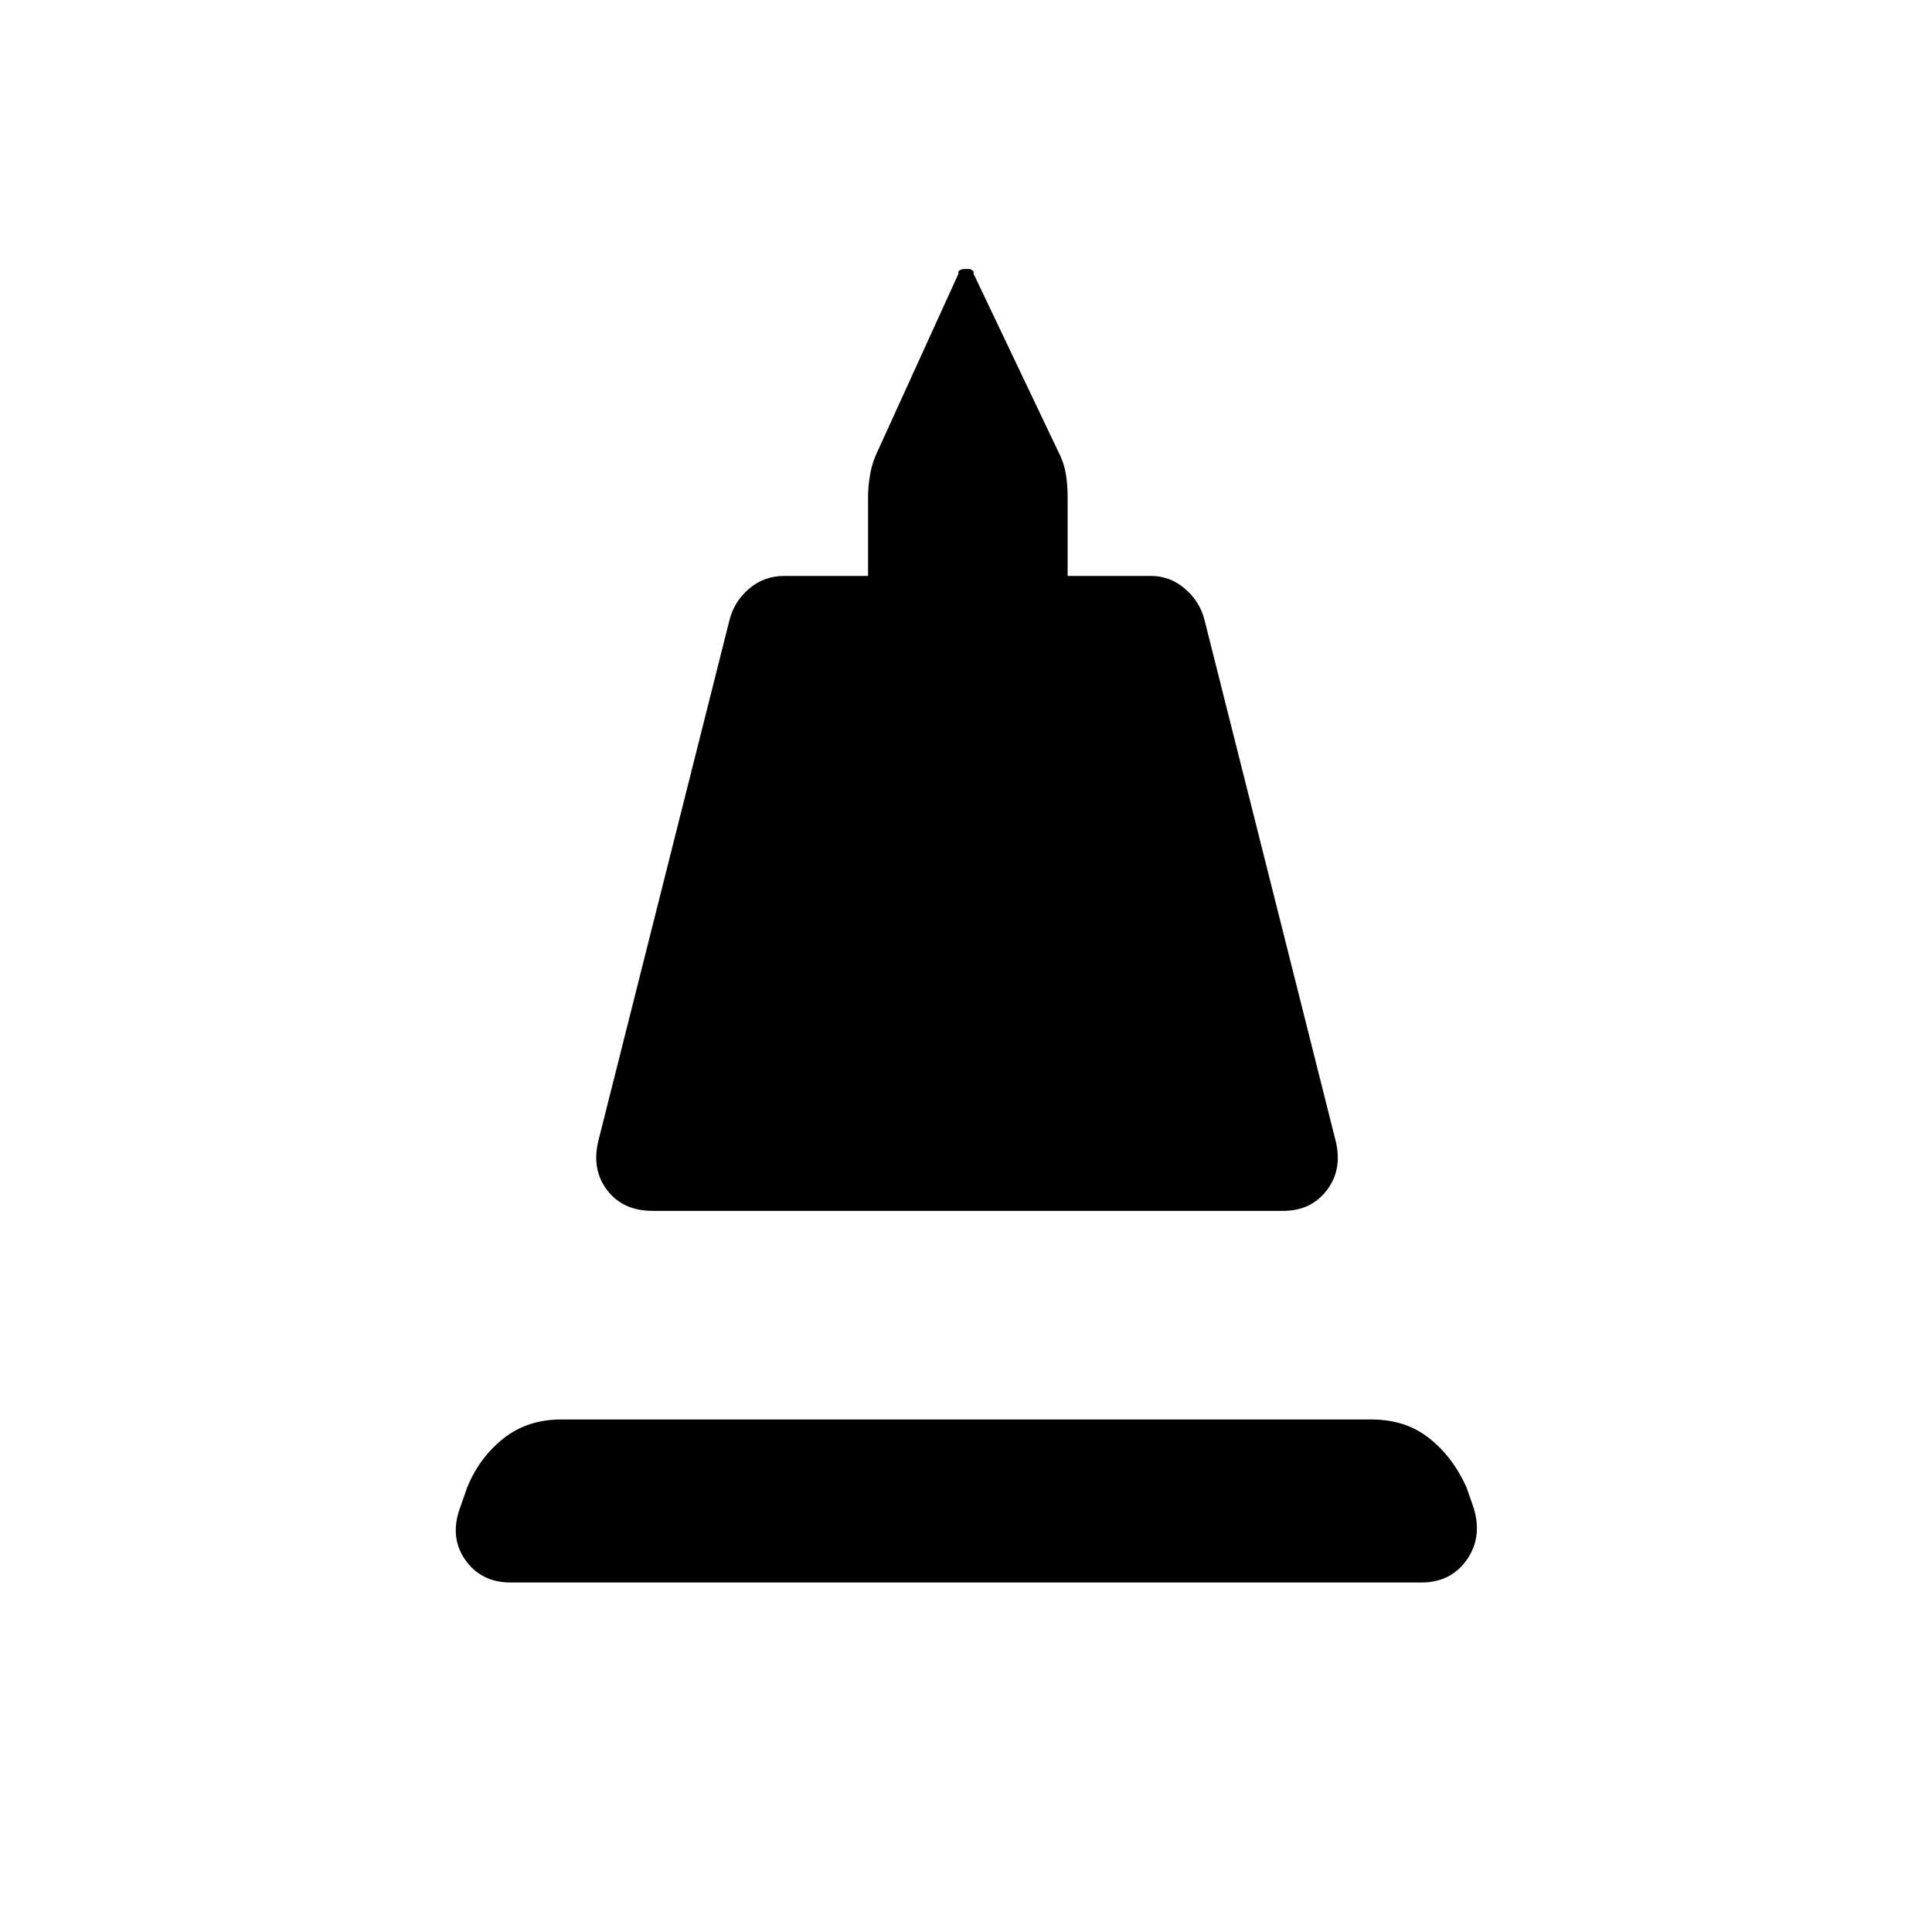 <svg xmlns="http://www.w3.org/2000/svg" height="40" viewBox="0 -960 960 960" width="40"><path d="M297.17-392.5 362.5-652q2.33-9.17 9.75-15.5t17.58-6.33h41.5V-713q0-5.5 1.09-11.58 1.08-6.09 3.91-11.75l40-87.84q-.5-.83.5-1.5 1-.66 2.34-.66h2.5q.5 0 1.5.66 1 .67.5 1.5l41.83 87.84q3 5.66 4 11.25 1 5.58 1 12.08v39.17h41.33q9.5 0 16.92 6.33 7.42 6.33 9.75 15.5l65.33 259.5q3.17 14-4.66 24.08-7.84 10.09-21.5 10.09h-313.5q-14.5 0-22.34-10.09-7.83-10.08-4.66-24.08Zm-43.5 218.83q-14.5 0-22.42-11.16-7.92-11.17-2.75-25.67l3.67-10.5q6-14.67 17.91-24.17 11.92-9.5 28.75-9.5H681.5q16.83 0 28.58 9.25T728.67-221l3.66 10.5q4.34 14.5-3.58 25.67-7.92 11.16-22.42 11.16H253.67Z"/></svg>